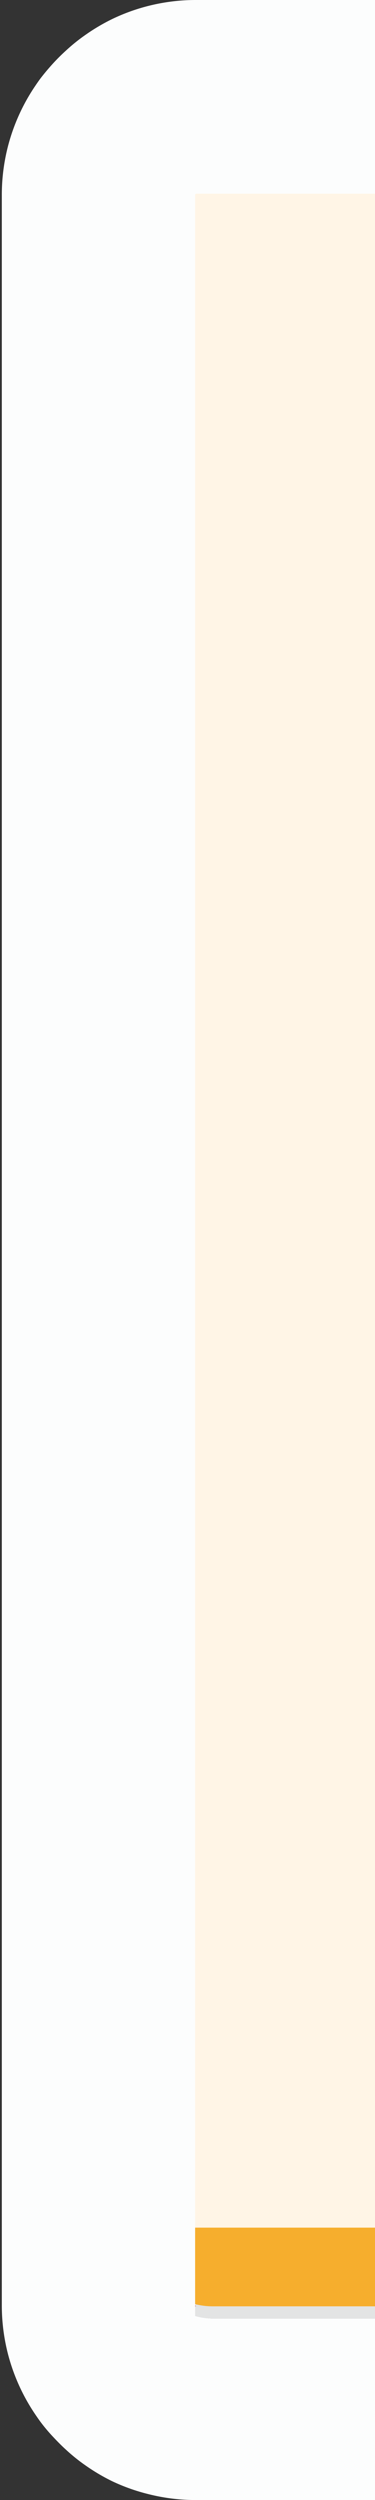 <svg xmlns="http://www.w3.org/2000/svg" viewBox="0 0 62 413"><rect x="0" y="0" width="62" height="413" fill="#333333" stroke="none"/><defs><style>.cls-1{fill:none;}.cls-2{fill:#fcfdfd;}.cls-3{opacity:0.1;}.cls-4{fill:#fff5e6;}.cls-5{fill:#f76f8e;}.cls-6{fill:#f6ae2d;}.cls-7{fill:#ccf;}</style></defs><g id="Calque_2" data-name="Calque 2"><g id="Calque_1-2" data-name="Calque 1"><path class="cls-1" d="M32.26,32.24h0v0Z"/><path class="cls-1" d="M32.42,32h0a.33.33,0,0,0-.16.15h0A.35.35,0,0,1,32.42,32Z"/><path class="cls-1" d="M18.52,409.82a32.45,32.45,0,0,1-4-2.33c-.42-.29-.85-.59-1.26-.9a29.73,29.73,0,0,1-2.39-2c-.76-.69-1.49-1.42-2.18-2.18s-1.36-1.56-2-2.39c-.31-.42-.6-.84-.89-1.27a32.19,32.19,0,0,1-4.5-10,32.34,32.34,0,0,1-1-8.05V32.24a32.34,32.34,0,0,1,1-8,32.19,32.19,0,0,1,4.5-10c.29-.43.58-.85.89-1.27.62-.83,1.28-1.62,2-2.39s1.42-1.49,2.18-2.18a29.73,29.73,0,0,1,2.39-2c.41-.31.84-.61,1.26-.9a32.45,32.45,0,0,1,4-2.33A31.69,31.69,0,0,1,24.44,1,32,32,0,0,1,32.5,0H0V413H32.5a32,32,0,0,1-8.06-1A31.69,31.69,0,0,1,18.52,409.82Z"/><path class="cls-2" d="M35,383a11,11,0,0,1-2.71-.4V32.25h0v-.06h0a.33.33,0,0,1,.16-.15H62V0H32.5a32,32,0,0,0-8.06,1,31.69,31.69,0,0,0-5.92,2.16,32.45,32.45,0,0,0-4,2.33c-.42.29-.85.59-1.26.9a29.73,29.73,0,0,0-2.39,2c-.76.69-1.49,1.42-2.18,2.18s-1.36,1.56-2,2.39c-.31.42-.6.84-.89,1.27a32.19,32.19,0,0,0-4.5,10,32.34,32.34,0,0,0-1,8.05V380.76a32.34,32.34,0,0,0,1,8.05,32.19,32.19,0,0,0,4.5,10c.29.43.58.85.89,1.27.62.83,1.28,1.62,2,2.39s1.42,1.49,2.18,2.18a29.73,29.73,0,0,0,2.39,2c.41.31.84.61,1.26.9a32.45,32.45,0,0,0,4,2.33A31.69,31.69,0,0,0,24.44,412a32,32,0,0,0,8.06,1H62V383Z"/><path class="cls-2" d="M36.15,381,35,381H32.26v1.6A11,11,0,0,0,35,383H62v-2Z"/><path class="cls-3" d="M36.15,381,35,381H32.26v1.6A11,11,0,0,0,35,383H62v-2Z"/><path class="cls-4" d="M32.5,32h-.08a.35.35,0,0,0-.16.16h0V380.65A12.34,12.34,0,0,0,35,381H62V32Z"/><path class="cls-5" d="M32.26,380.84V381h.16A.33.33,0,0,1,32.26,380.84Z"/><path class="cls-6" d="M62,381V368H32.26v12.65A12.34,12.34,0,0,0,35,381Z"/><path class="cls-3" d="M32.42,381a.33.33,0,0,1-.16-.15V381h.16Z"/><path class="cls-2" d="M32.42,381H35a12.34,12.34,0,0,1-2.71-.35v.19A.33.33,0,0,0,32.42,381Z"/><path class="cls-3" d="M32.42,381H35a12.34,12.34,0,0,1-2.71-.35v.19A.33.33,0,0,0,32.42,381Z"/><path class="cls-7" d="M35,381l1.18,0H62v0Z"/><path class="cls-3" d="M35,381l1.18,0H62v0Z"/></g></g></svg>